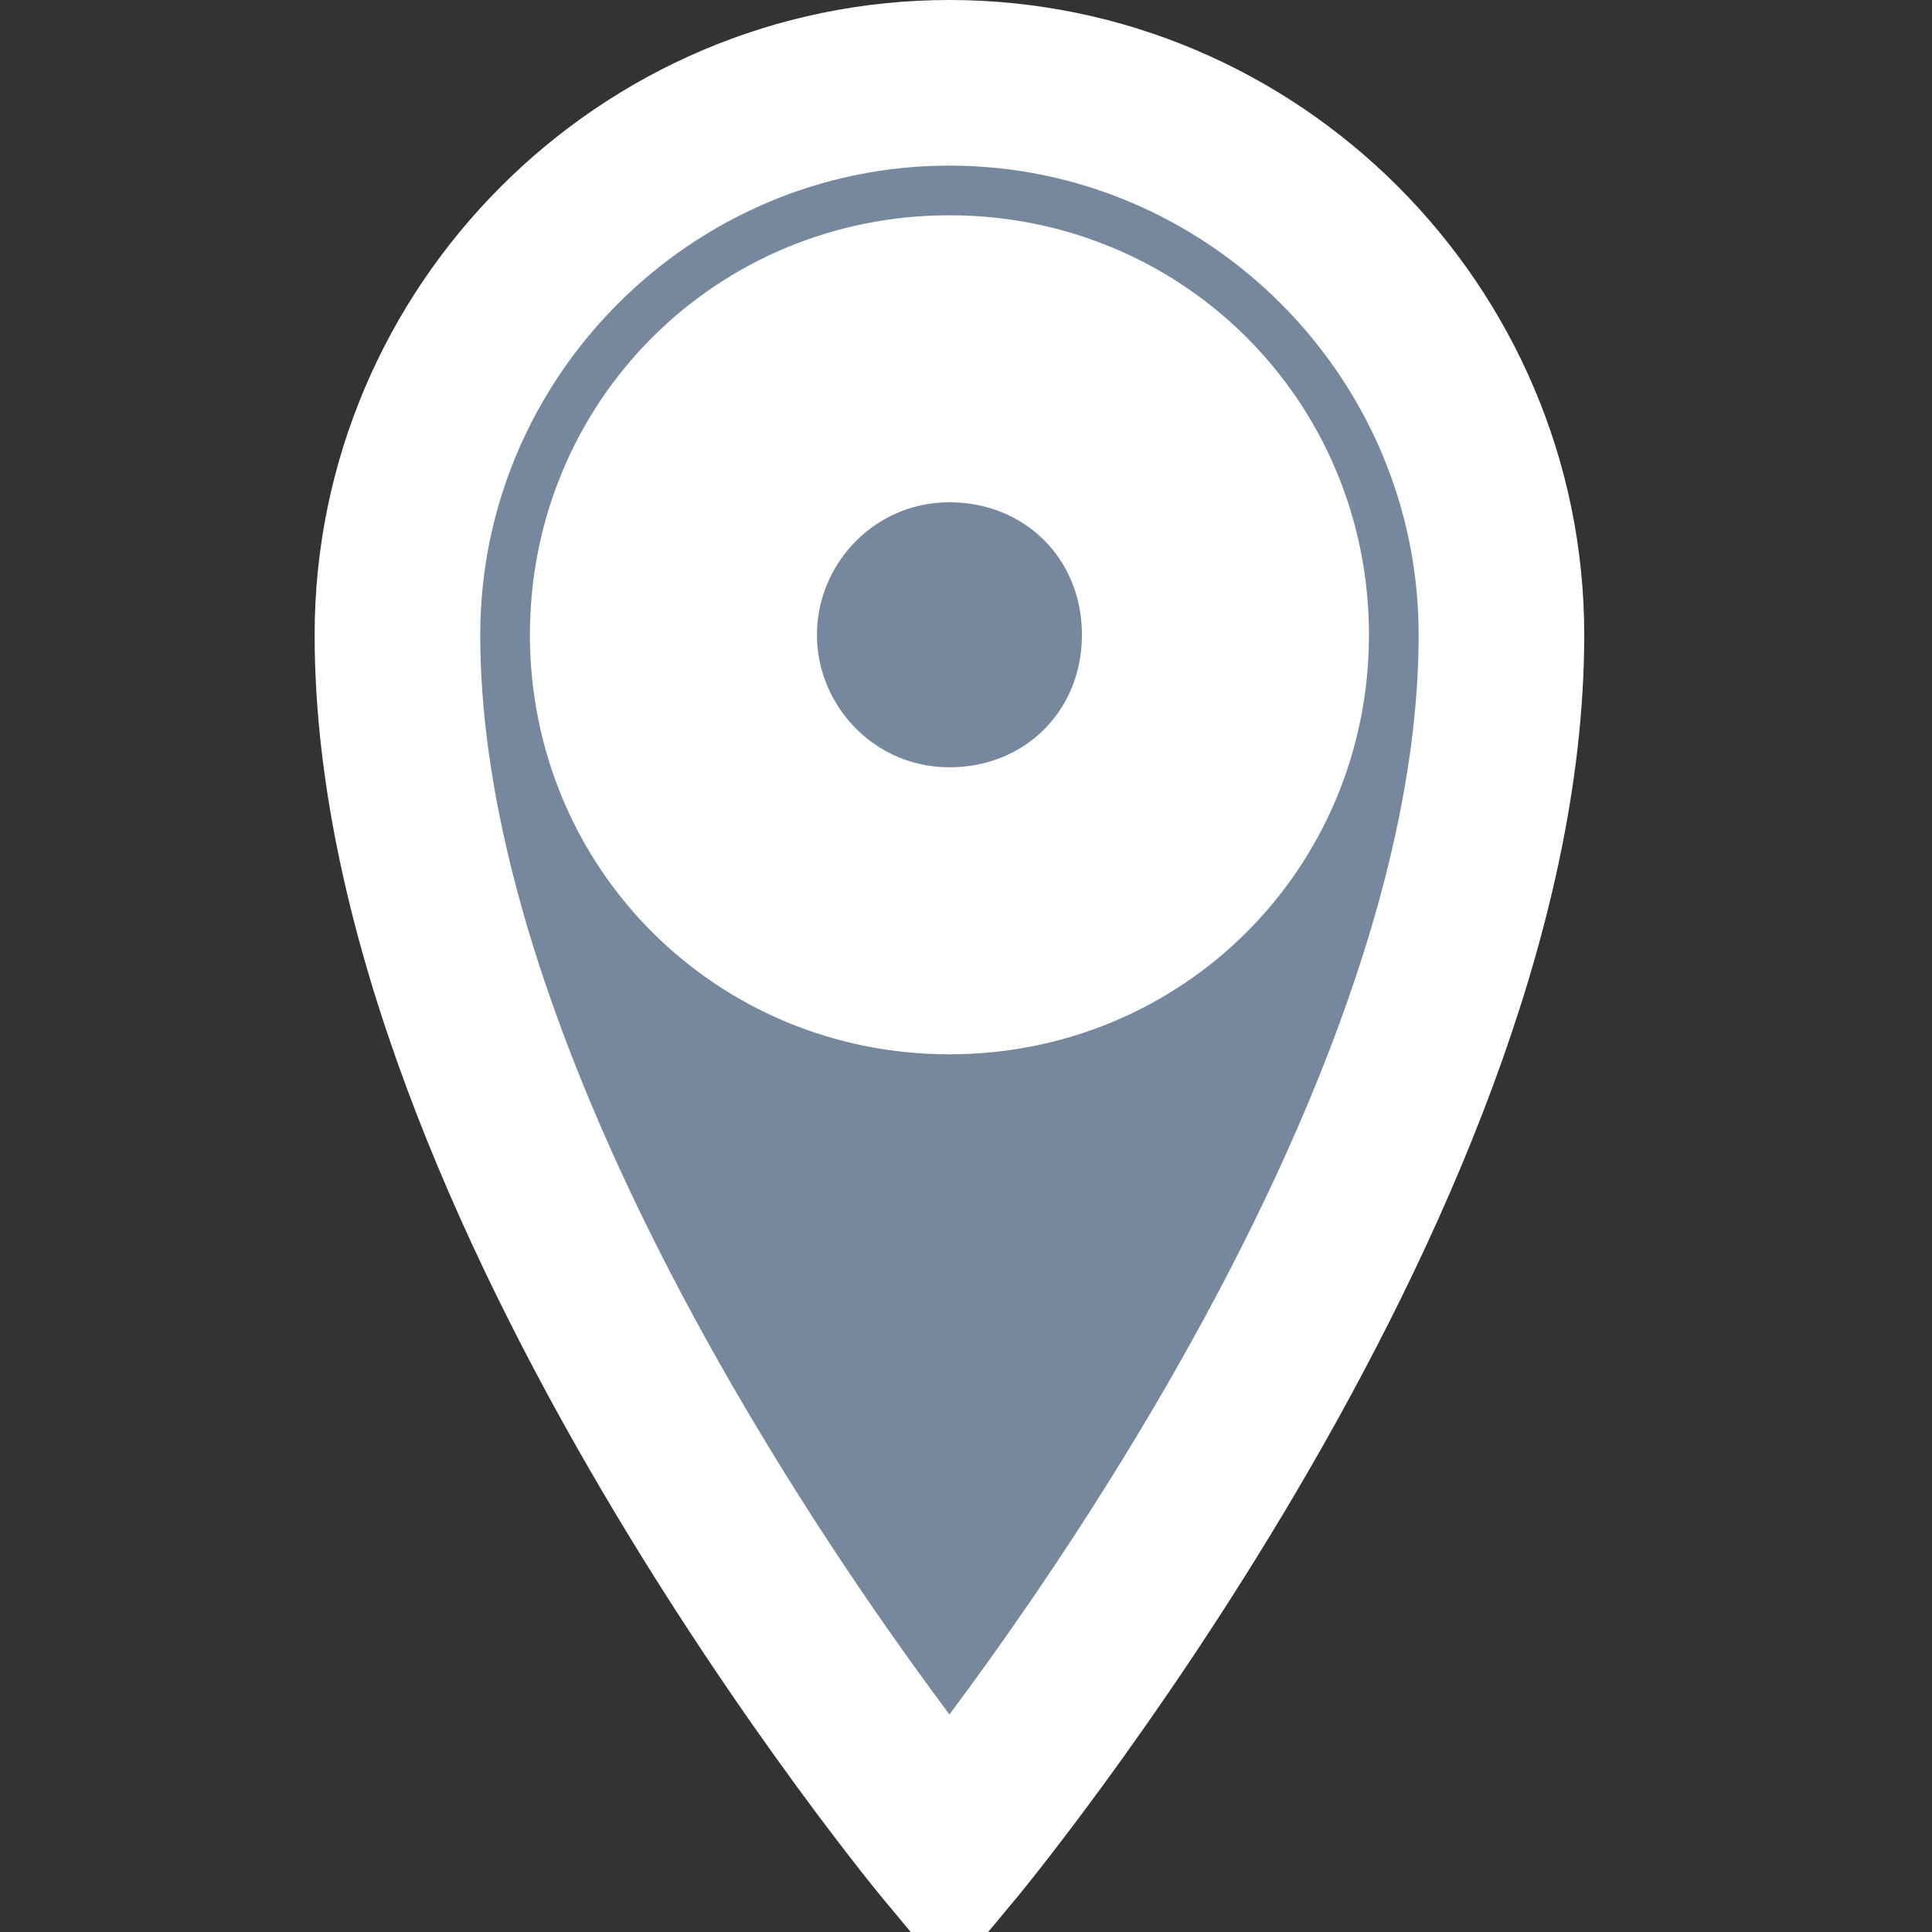 <?xml version="1.0" encoding="utf-8"?>
<!-- Generator: Adobe Illustrator 19.0.0, SVG Export Plug-In . SVG Version: 6.00 Build 0)  -->
<svg version="1.1" id="Слой_1" xmlns="http://www.w3.org/2000/svg" xmlns:xlink="http://www.w3.org/1999/xlink" x="0px" y="0px"
	 viewBox="0 0 35 35" style="enable-background:new 0 0 35 35;" xml:space="preserve">
<rect x="0" y="0" width="35" height="35" fill="#333333" stroke="none"/>
<style type="text/css">
	.st0{fill:#76889E;stroke:#FFFFFF;stroke-width:3;}
</style>
<path id="XMLID_5_" class="st0" d="M17.2,1.5c-5.5,0-10,4.5-10,10c0,10,10,22,10,22s10-12,10-22C27.2,6,22.7,1.5,17.2,1.5z
	 M17.2,17.6c-3.4,0-6.1-2.7-6.1-6.1s2.7-6.1,6.1-6.1s6.1,2.7,6.1,6.1S20.6,17.6,17.2,17.6z M13.3,11.5c0-2.1,1.7-3.9,3.9-3.9
	s3.9,1.7,3.9,3.9s-1.7,3.9-3.9,3.9S13.3,13.6,13.3,11.5z"/>
</svg>
